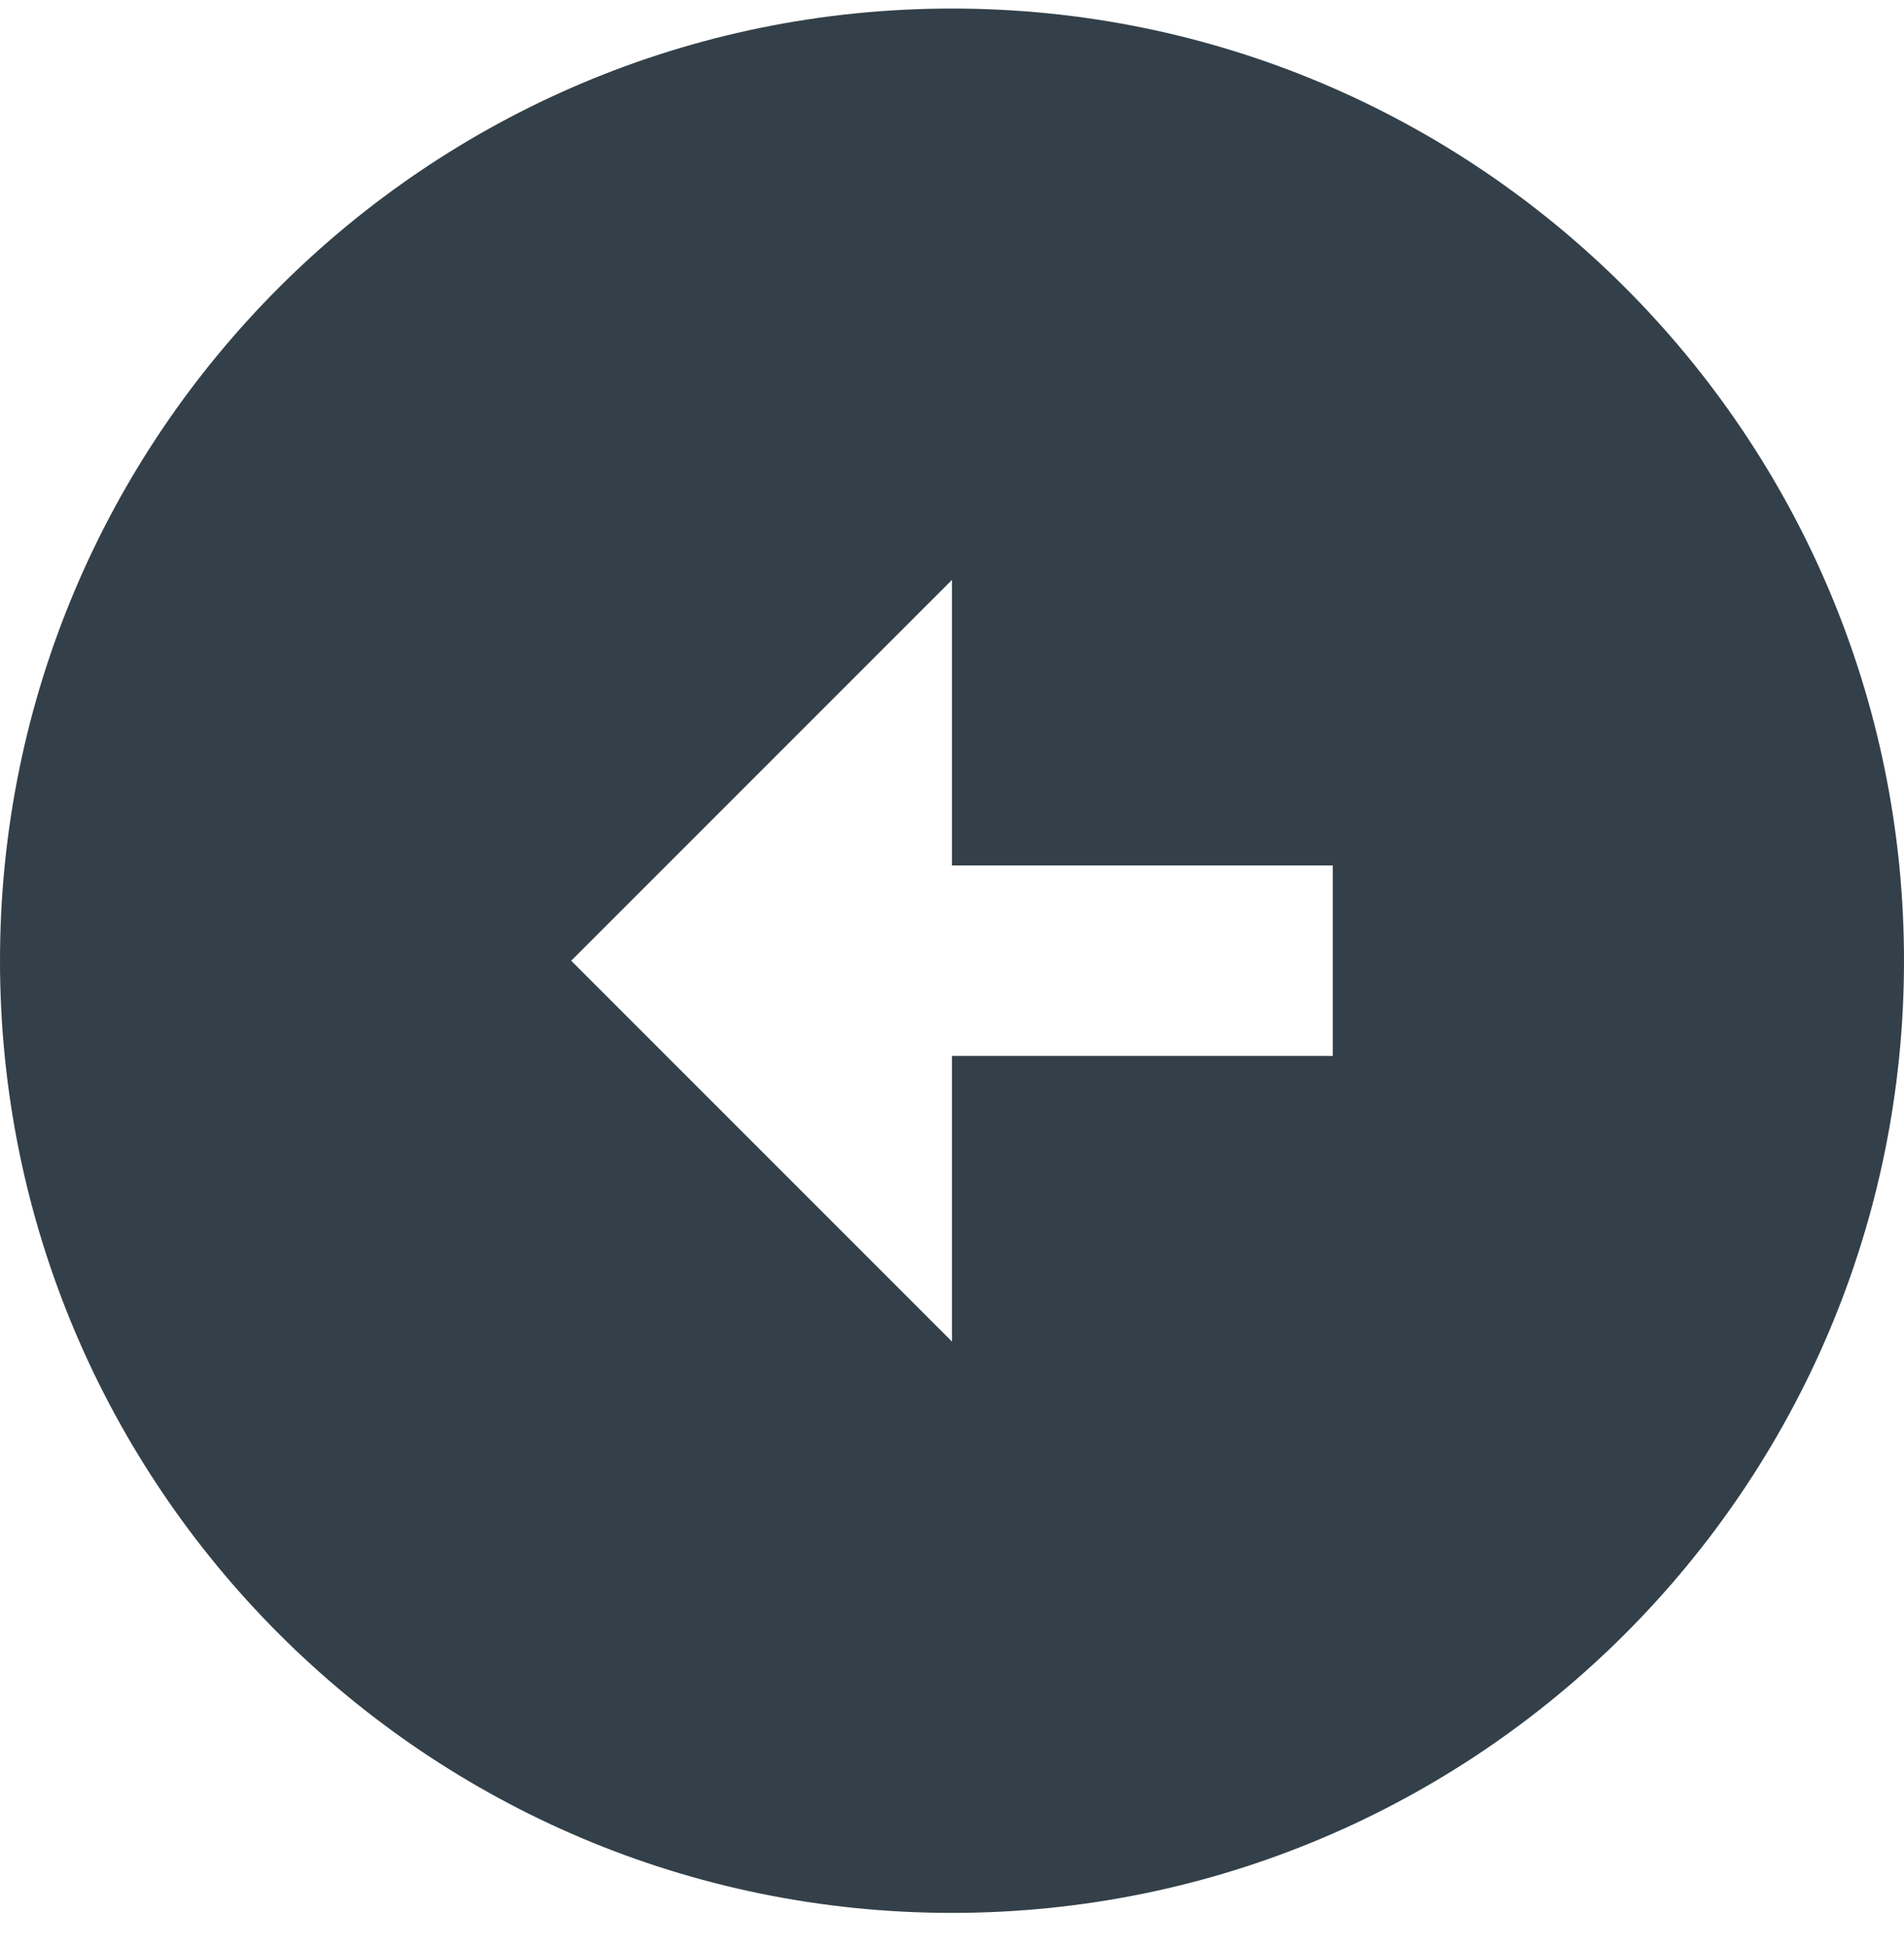 <svg width="45" height="46" viewBox="0 0 45 46" fill="none" xmlns="http://www.w3.org/2000/svg">
<path d="M0 22.702C0 35.122 10.08 45.202 22.5 45.202C34.92 45.202 45 35.122 45 22.702C45 10.282 34.92 0.202 22.5 0.202C10.08 0.202 0 10.282 0 22.702ZM22.5 20.452L31.5 20.452L31.5 24.952L22.5 24.952L22.5 31.702L13.5 22.702L22.5 13.702V20.452Z" fill="#334049"/>
</svg>
